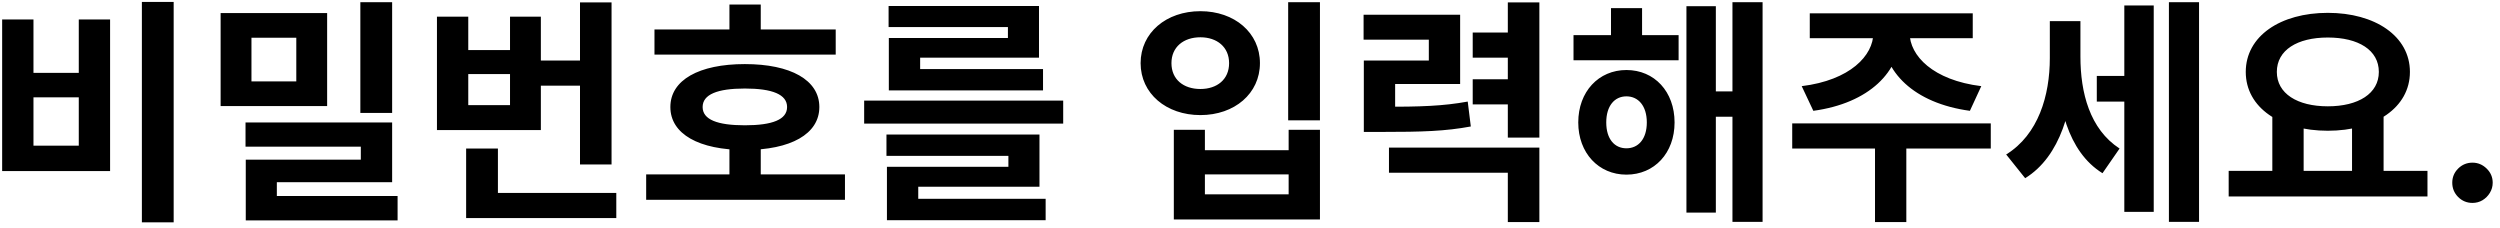 <svg width="274" height="25" viewBox="0 0 274 25" fill="none" xmlns="http://www.w3.org/2000/svg">
<path d="M15.55 0.212H19.034V24.366H15.55V0.212ZM0.236 2.136H3.668V7.986H8.634V2.136H12.066V18.75H0.236V2.136ZM3.668 10.664V15.968H8.634V10.664H3.668ZM24.18 1.434H35.854V11.626H24.18V1.434ZM32.474 4.138H27.56V8.922H32.474V4.138ZM39.494 0.238H42.978V12.38H39.494V0.238ZM26.91 13.42H42.978V19.972H30.342V22.416H26.936V17.502H39.546V16.072H26.91V13.42ZM26.936 21.48H43.576V24.158H26.936V21.48ZM58.264 6.634H64.452V9.39H58.264V6.634ZM63.568 0.264H67.026V18.022H63.568V0.264ZM51.088 21.142H67.546V23.898H51.088V21.142ZM51.088 16.28H54.572V22.728H51.088V16.28ZM47.89 1.824H51.322V5.49H55.898V1.824H59.278V14.252H47.89V1.824ZM51.322 8.116V11.522H55.898V8.116H51.322ZM71.73 3.228H91.594V5.984H71.73V3.228ZM70.82 19.114H92.608V21.896H70.82V19.114ZM79.946 15.942H83.378V20.206H79.946V15.942ZM81.636 7.024C86.654 7.024 89.8 8.766 89.8 11.73C89.8 14.694 86.654 16.436 81.636 16.436C76.618 16.436 73.472 14.694 73.472 11.73C73.472 8.766 76.618 7.024 81.636 7.024ZM81.636 9.702C78.62 9.702 77.008 10.352 77.008 11.73C77.008 13.108 78.62 13.732 81.636 13.732C84.652 13.732 86.264 13.108 86.264 11.73C86.264 10.352 84.652 9.702 81.636 9.702ZM79.946 0.498H83.378V4.944H79.946V0.498ZM94.712 11.028H116.526V13.55H94.712V11.028ZM97.156 14.746H113.926V20.466H100.64V22.52H97.208V18.282H110.52V17.086H97.156V14.746ZM97.208 21.792H114.602V24.132H97.208V21.792ZM97.39 0.654H113.874V6.322H100.848V8.298H97.416V4.164H110.468V2.968H97.39V0.654ZM97.416 7.57H114.316V9.91H97.416V7.57ZM141.183 0.238H144.667V13.186H141.183V0.238ZM128.651 14.226H132.057V16.462H141.235V14.226H144.667V24.054H128.651V14.226ZM132.057 19.114V21.298H141.235V19.114H132.057ZM131.563 1.226C135.307 1.226 138.089 3.592 138.089 6.92C138.089 10.248 135.307 12.614 131.563 12.614C127.819 12.614 125.011 10.248 125.011 6.92C125.011 3.592 127.819 1.226 131.563 1.226ZM131.563 4.086C129.717 4.086 128.391 5.152 128.391 6.92C128.391 8.714 129.717 9.754 131.563 9.754C133.383 9.754 134.709 8.714 134.709 6.92C134.709 5.152 133.383 4.086 131.563 4.086ZM149.475 11.704H151.321C155.793 11.704 158.133 11.626 160.863 11.132L161.201 13.862C158.393 14.382 155.923 14.46 151.321 14.46H149.475V11.704ZM149.449 1.616H160.031V9.208H152.907V13.524H149.475V6.634H156.599V4.346H149.449V1.616ZM165.257 0.264H168.715V15.084H165.257V0.264ZM161.409 3.566H165.881V6.322H161.409V3.566ZM161.409 8.688H165.881V11.444H161.409V8.688ZM152.231 16.176H168.715V24.34H165.257V18.932H152.231V16.176ZM172.457 3.852H183.975V6.608H172.457V3.852ZM178.255 7.674C181.323 7.674 183.533 10.04 183.533 13.42C183.533 16.774 181.323 19.14 178.255 19.14C175.213 19.14 172.977 16.774 172.977 13.42C172.977 10.04 175.213 7.674 178.255 7.674ZM178.255 10.56C176.955 10.56 176.045 11.6 176.045 13.42C176.045 15.24 176.955 16.254 178.255 16.254C179.555 16.254 180.491 15.24 180.491 13.42C180.491 11.6 179.555 10.56 178.255 10.56ZM189.877 0.238H193.179V24.314H189.877V0.238ZM186.991 10.014H190.969V12.796H186.991V10.014ZM184.833 0.68H188.057V23.3H184.833V0.68ZM176.565 0.888H179.971V5.594H176.565V0.888ZM205.319 2.916H208.309V3.618C208.309 7.856 204.851 11.314 198.741 12.146L197.467 9.442C202.771 8.792 205.319 6.088 205.319 3.618V2.916ZM206.307 2.916H209.297V3.618C209.297 6.088 211.845 8.792 217.149 9.442L215.901 12.146C209.765 11.314 206.307 7.856 206.307 3.618V2.916ZM205.501 15.5H208.933V24.34H205.501V15.5ZM196.427 13.524H218.189V16.28H196.427V13.524ZM198.351 1.46H216.213V4.19H198.351V1.46ZM229.809 8.324H233.787V11.132H229.809V8.324ZM224.661 2.318H227.313V6.374C227.313 11.834 225.805 17.164 221.957 19.53L219.877 16.93C223.413 14.746 224.661 10.456 224.661 6.374V2.318ZM225.415 2.318H228.015V6.218C228.015 10.144 229.029 14.148 232.305 16.28L230.433 18.984C226.611 16.618 225.415 11.418 225.415 6.218V2.318ZM237.713 0.238H241.015V24.314H237.713V0.238ZM232.825 0.602H236.049V23.222H232.825V0.602ZM249.047 12.458H252.479V19.218H249.047V12.458ZM257.783 12.458H261.241V19.218H257.783V12.458ZM244.263 18.724H266.051V21.532H244.263V18.724ZM255.131 1.408C260.305 1.408 264.127 3.956 264.127 7.882C264.127 11.808 260.305 14.33 255.131 14.33C249.931 14.33 246.135 11.808 246.135 7.882C246.135 3.956 249.931 1.408 255.131 1.408ZM255.131 4.112C251.777 4.112 249.541 5.49 249.541 7.882C249.541 10.248 251.777 11.652 255.131 11.652C258.485 11.652 260.721 10.248 260.721 7.882C260.721 5.49 258.485 4.112 255.131 4.112ZM270.984 22.24C270.374 22.24 269.851 22.025 269.414 21.594C268.983 21.157 268.768 20.634 268.768 20.024C268.768 19.421 268.983 18.904 269.414 18.473C269.851 18.042 270.374 17.827 270.984 17.827C271.575 17.827 272.092 18.042 272.535 18.473C272.978 18.904 273.2 19.421 273.2 20.024C273.2 20.43 273.095 20.803 272.886 21.141C272.683 21.474 272.415 21.741 272.083 21.945C271.75 22.142 271.384 22.24 270.984 22.24Z" fill="black"/>
</svg>
